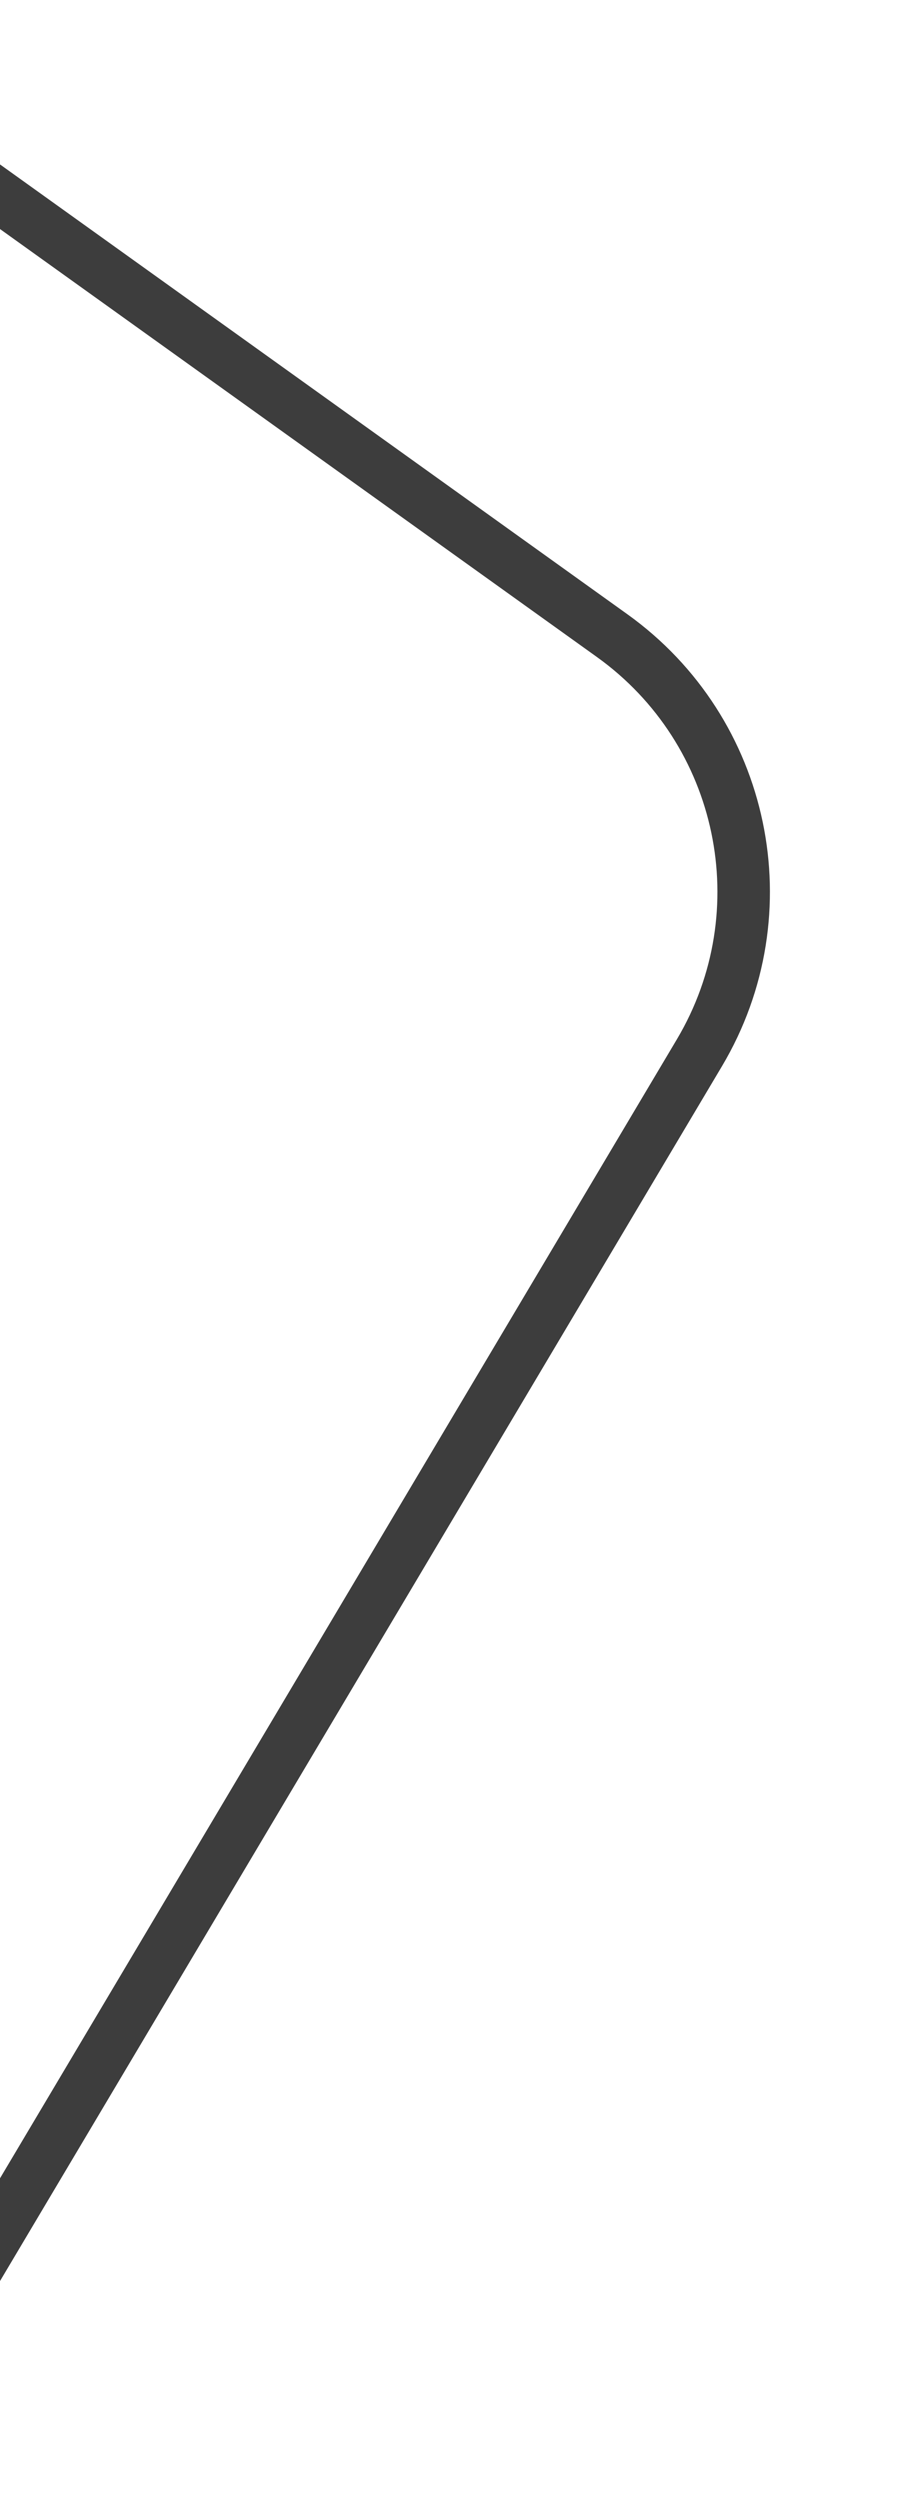 <svg width="172" height="476" viewBox="0 0 172 476" fill="none" xmlns="http://www.w3.org/2000/svg">
<g filter="url(#filter0_f_442_898)">
<path d="M-14.028 448.156L133.222 200.461C149.14 173.685 141.92 139.18 116.601 121.033L-10.431 29.984" stroke="#3D3D3D" stroke-width="10"/>
</g>
<defs>
<filter id="filter0_f_442_898" x="-43.326" y="0.92" width="214.979" height="474.791" filterUnits="userSpaceOnUse" color-interpolation-filters="sRGB">
<feFlood flood-opacity="0" result="BackgroundImageFix"/>
<feBlend mode="normal" in="SourceGraphic" in2="BackgroundImageFix" result="shape"/>
<feGaussianBlur stdDeviation="12.5" result="effect1_foregroundBlur_442_898"/>
</filter>
</defs>
</svg>
